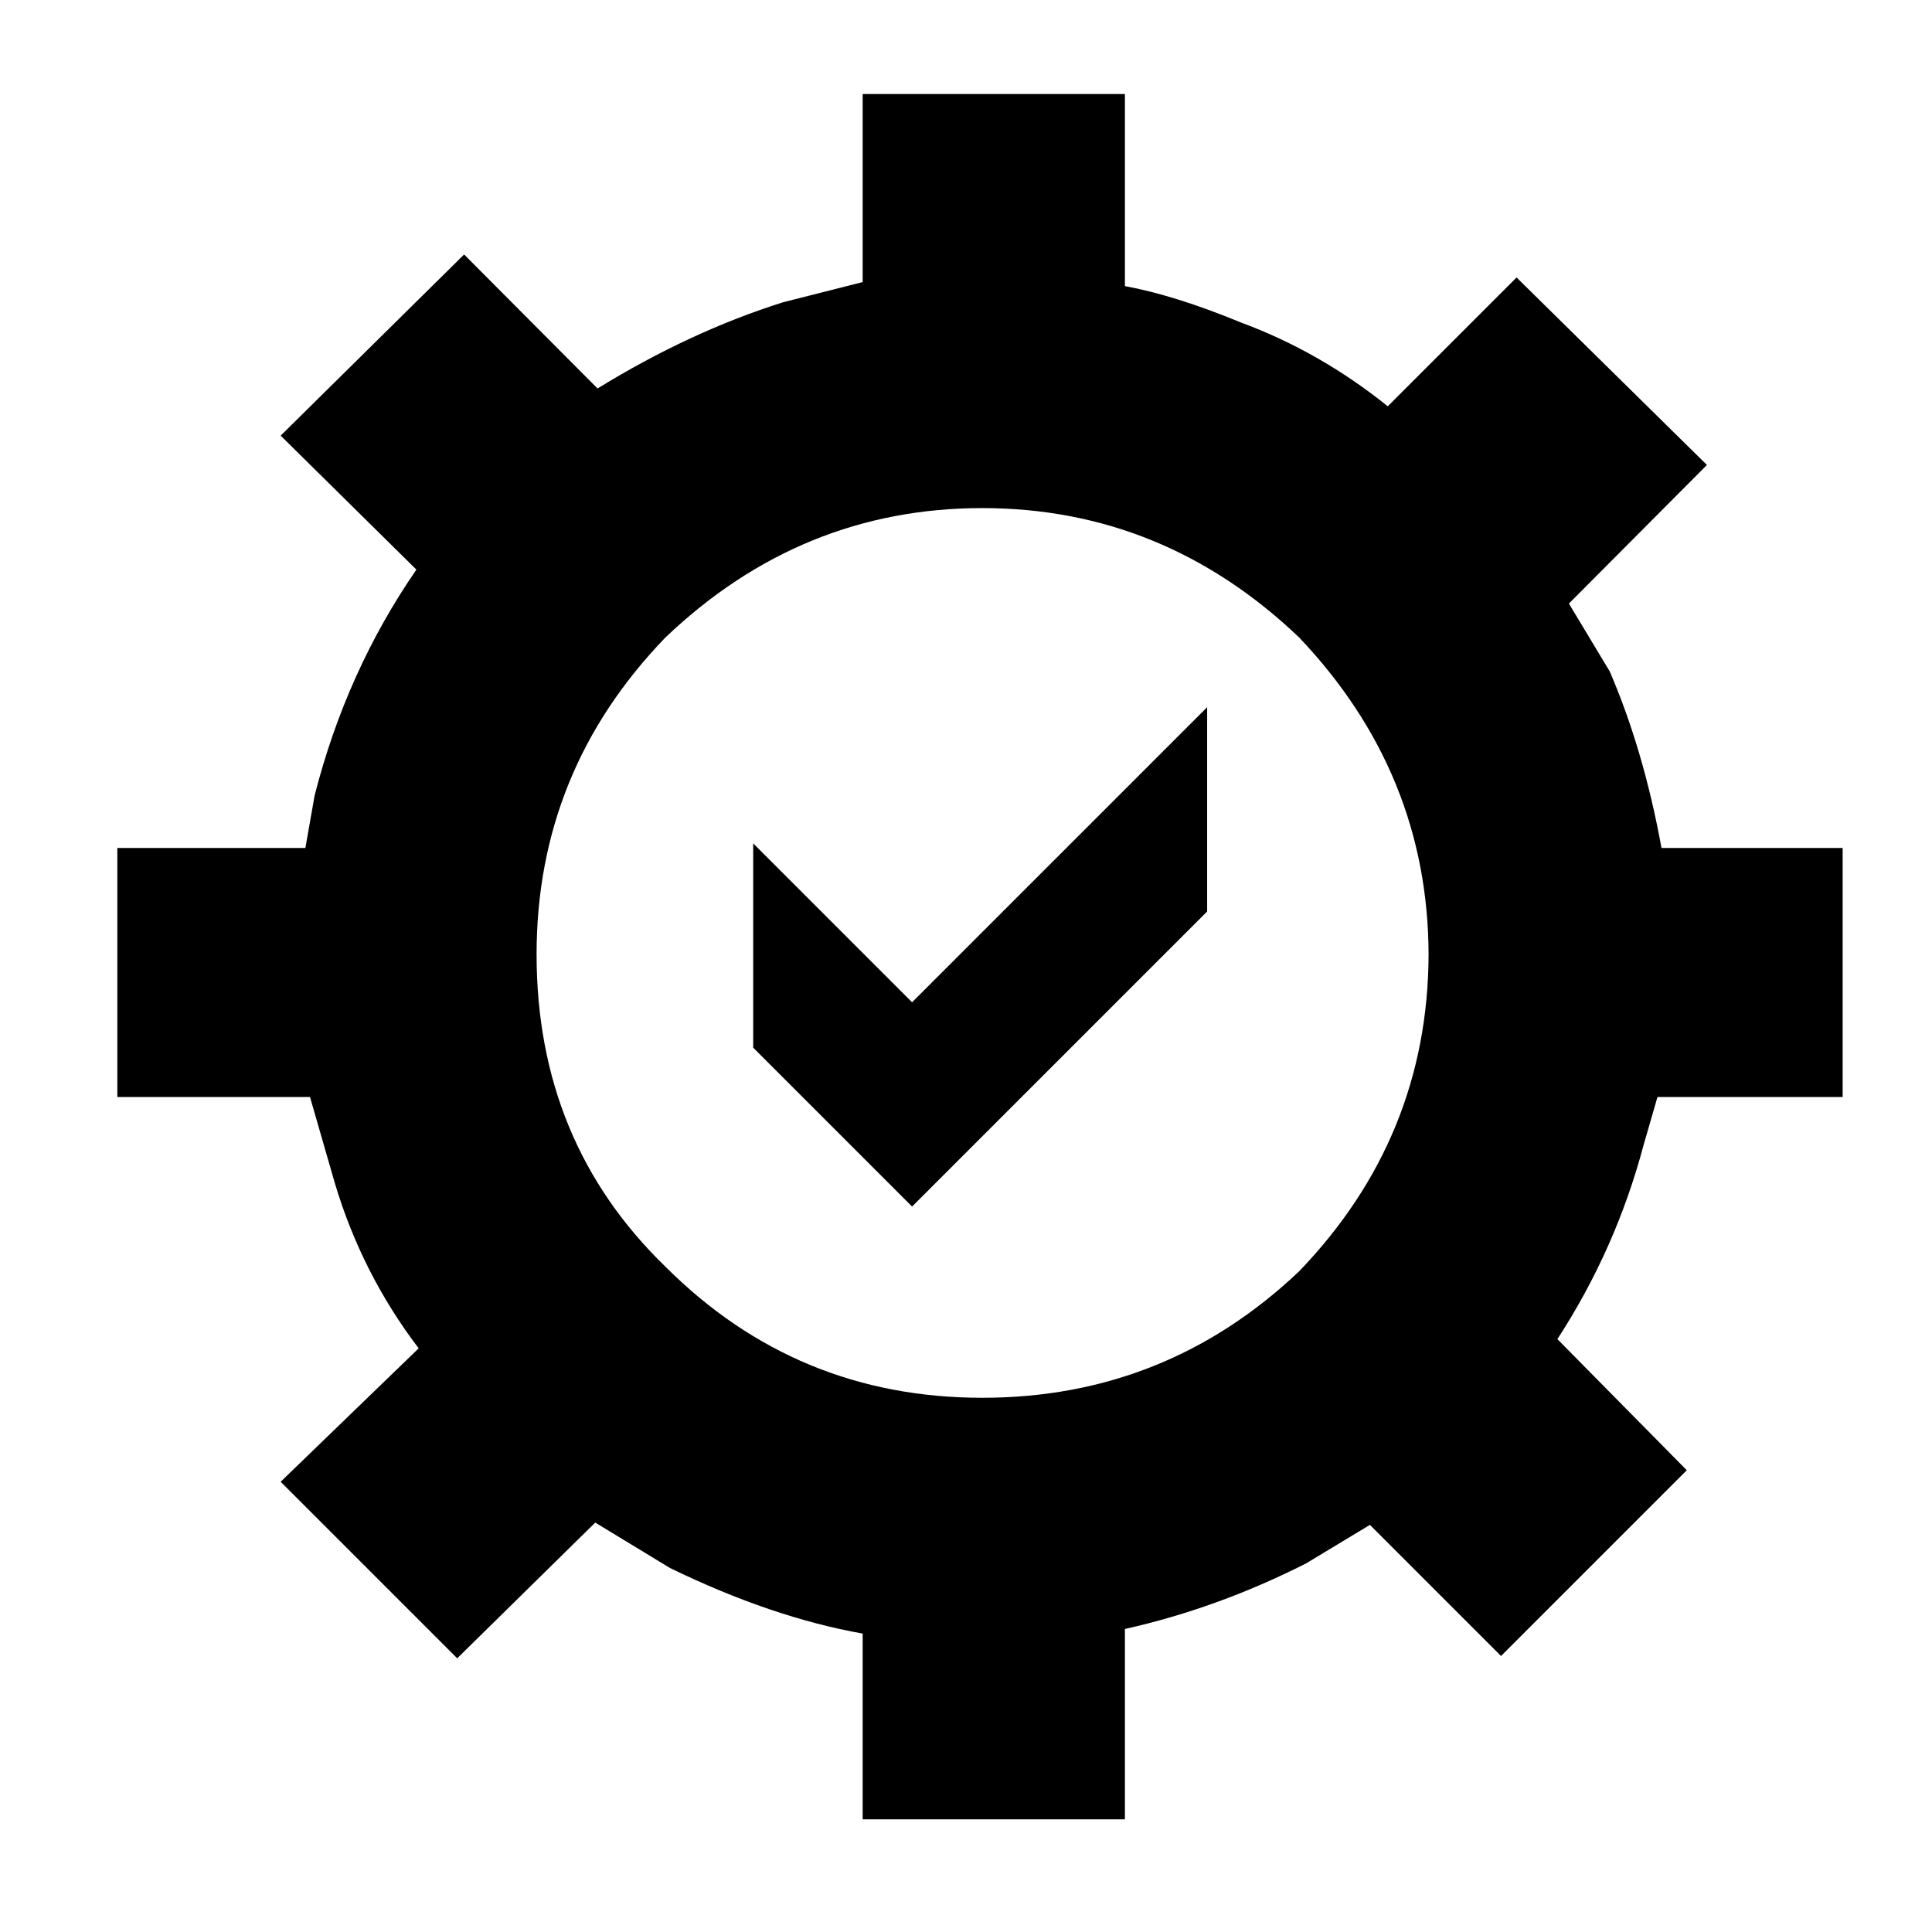 <svg class="inline-block" fill="currentColor" version="1.1" viewBox="0 0 215 215" stroke="none" xmlns="http://www.w3.org/2000/svg" xmlns:cc="http://creativecommons.org/ns#" xmlns:dc="http://purl.org/dc/elements/1.1/" xmlns:osb="http://www.openswatchbook.org/uri/2009/osb" xmlns:rdf="http://www.w3.org/1999/02/22-rdf-syntax-ns#">
    <path transform="matrix(1.28 0 0 1.28 13.057 10.462)" d="m121.65 15.95-11.2 11.2q-5.9-4.75-12.8-7.3-5.7-2.35-10.05-3.15v-16.7h-22.8v16.35l-6.9 1.75q-8.1 2.55-16.15 7.5l-11.6-11.65-15.95 15.75 11.8 11.65q-6.1 8.85-8.85 19.65l-0.8 4.55h-16.35v21.65h16.75l2.15 7.45q2.35 7.9 7.3 14.4l-12 11.6 15.35 15.35 12-11.8 6.5 3.95q8.85 4.3 16.75 5.7v16.15h22.8v-16.55q8.05-1.8 15.75-5.7l5.55-3.35 11.4 11.4 16.15-16.15-11.25-11.4q5.1-7.85 7.5-16.9l1.2-4.15h16.1v-21.65h-15.75q-1.55-8.5-4.5-15.35l-3.55-5.9 12-12.05-16.55-16.3m-7.65 58.85q-0.05 15.9-11.25 27.55-11.6 11-27.55 11-16.15 0-27.55-11.4-11.2-10.85-11.2-27.15 0-15.95 11.2-27.55 11.8-11.25 27.55-11.25 15.75 0 27.55 11.25 11.2 11.8 11.25 27.55" stroke-linecap="square" stroke-width="1"/>
    <path transform="matrix(.349 0 0 .349 83.818 78.7)" d="m144.75 65.137-94.088 94.088-50.662-50.663v-65.138l50.662 50.663 94.088-94.088v65.137"  stroke-linecap="square" stroke-width="6" />
</svg>

